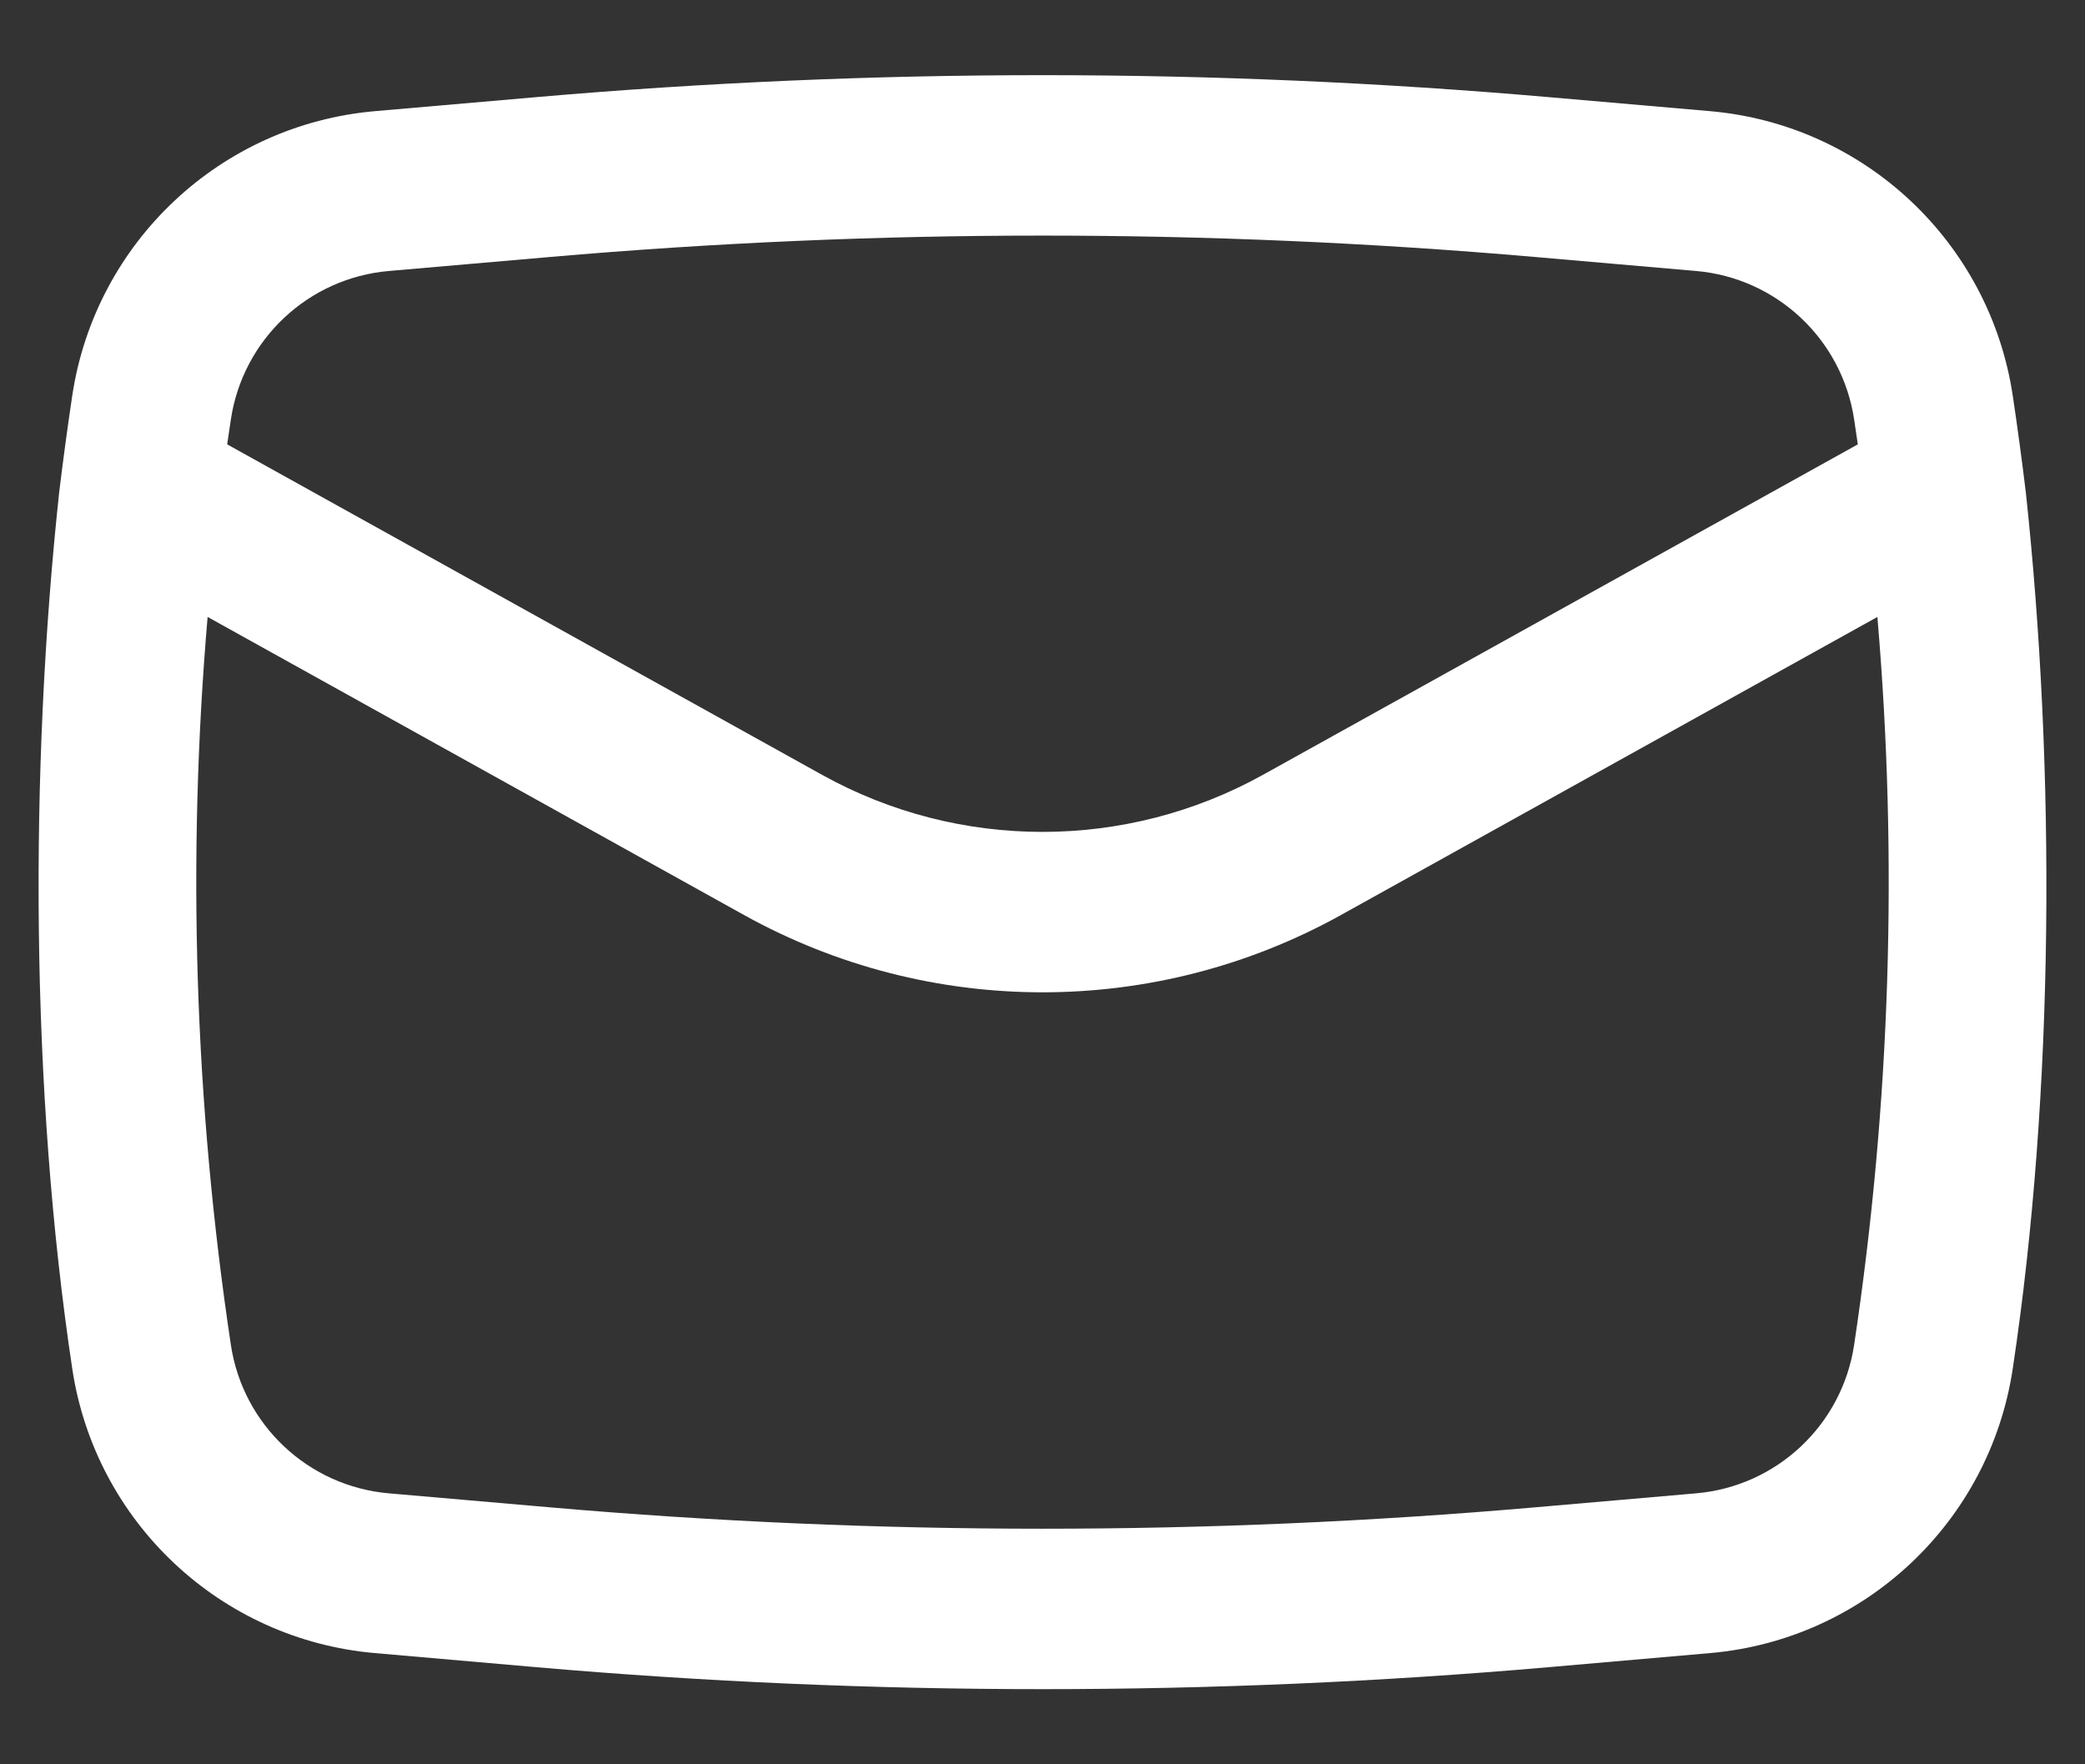 <svg width="26" height="22" viewBox="0 0 26 22" fill="none" xmlns="http://www.w3.org/2000/svg">
<rect x="0" y="0" width="26" height="22" fill="#333333" stroke="none"/>
<path fill-rule="evenodd" clip-rule="evenodd" d="M0.738 6.138C0.365 9.608 0.381 13.611 0.901 17.067C1.189 18.98 2.75 20.446 4.676 20.613L6.69 20.789C10.889 21.154 15.111 21.154 19.31 20.789L21.324 20.613C23.25 20.446 24.811 18.98 25.099 17.067C25.619 13.611 25.635 9.608 25.262 6.138C25.213 5.736 25.159 5.334 25.099 4.933C24.811 3.02 23.25 1.554 21.324 1.386L19.31 1.211C15.111 0.846 10.889 0.846 6.69 1.211L4.676 1.386C2.75 1.554 1.189 3.02 0.901 4.933C0.841 5.334 0.787 5.735 0.738 6.138ZM6.863 3.204C10.947 2.849 15.053 2.849 19.137 3.204L21.15 3.379C22.156 3.466 22.971 4.232 23.121 5.23C23.137 5.334 23.152 5.437 23.167 5.541L15.752 9.66C14.04 10.611 11.959 10.611 10.248 9.66L2.833 5.541C2.848 5.438 2.863 5.334 2.879 5.23C3.029 4.232 3.844 3.466 4.85 3.379L6.863 3.204ZM23.411 7.693C23.67 10.717 23.573 13.763 23.121 16.77C22.971 17.768 22.156 18.534 21.15 18.621L19.137 18.796C15.053 19.151 10.947 19.151 6.863 18.796L4.85 18.621C3.844 18.534 3.029 17.768 2.879 16.77C2.427 13.763 2.33 10.717 2.589 7.693L9.277 11.409C11.592 12.695 14.408 12.695 16.723 11.409L23.411 7.693Z" fill="white"/>
</svg>
